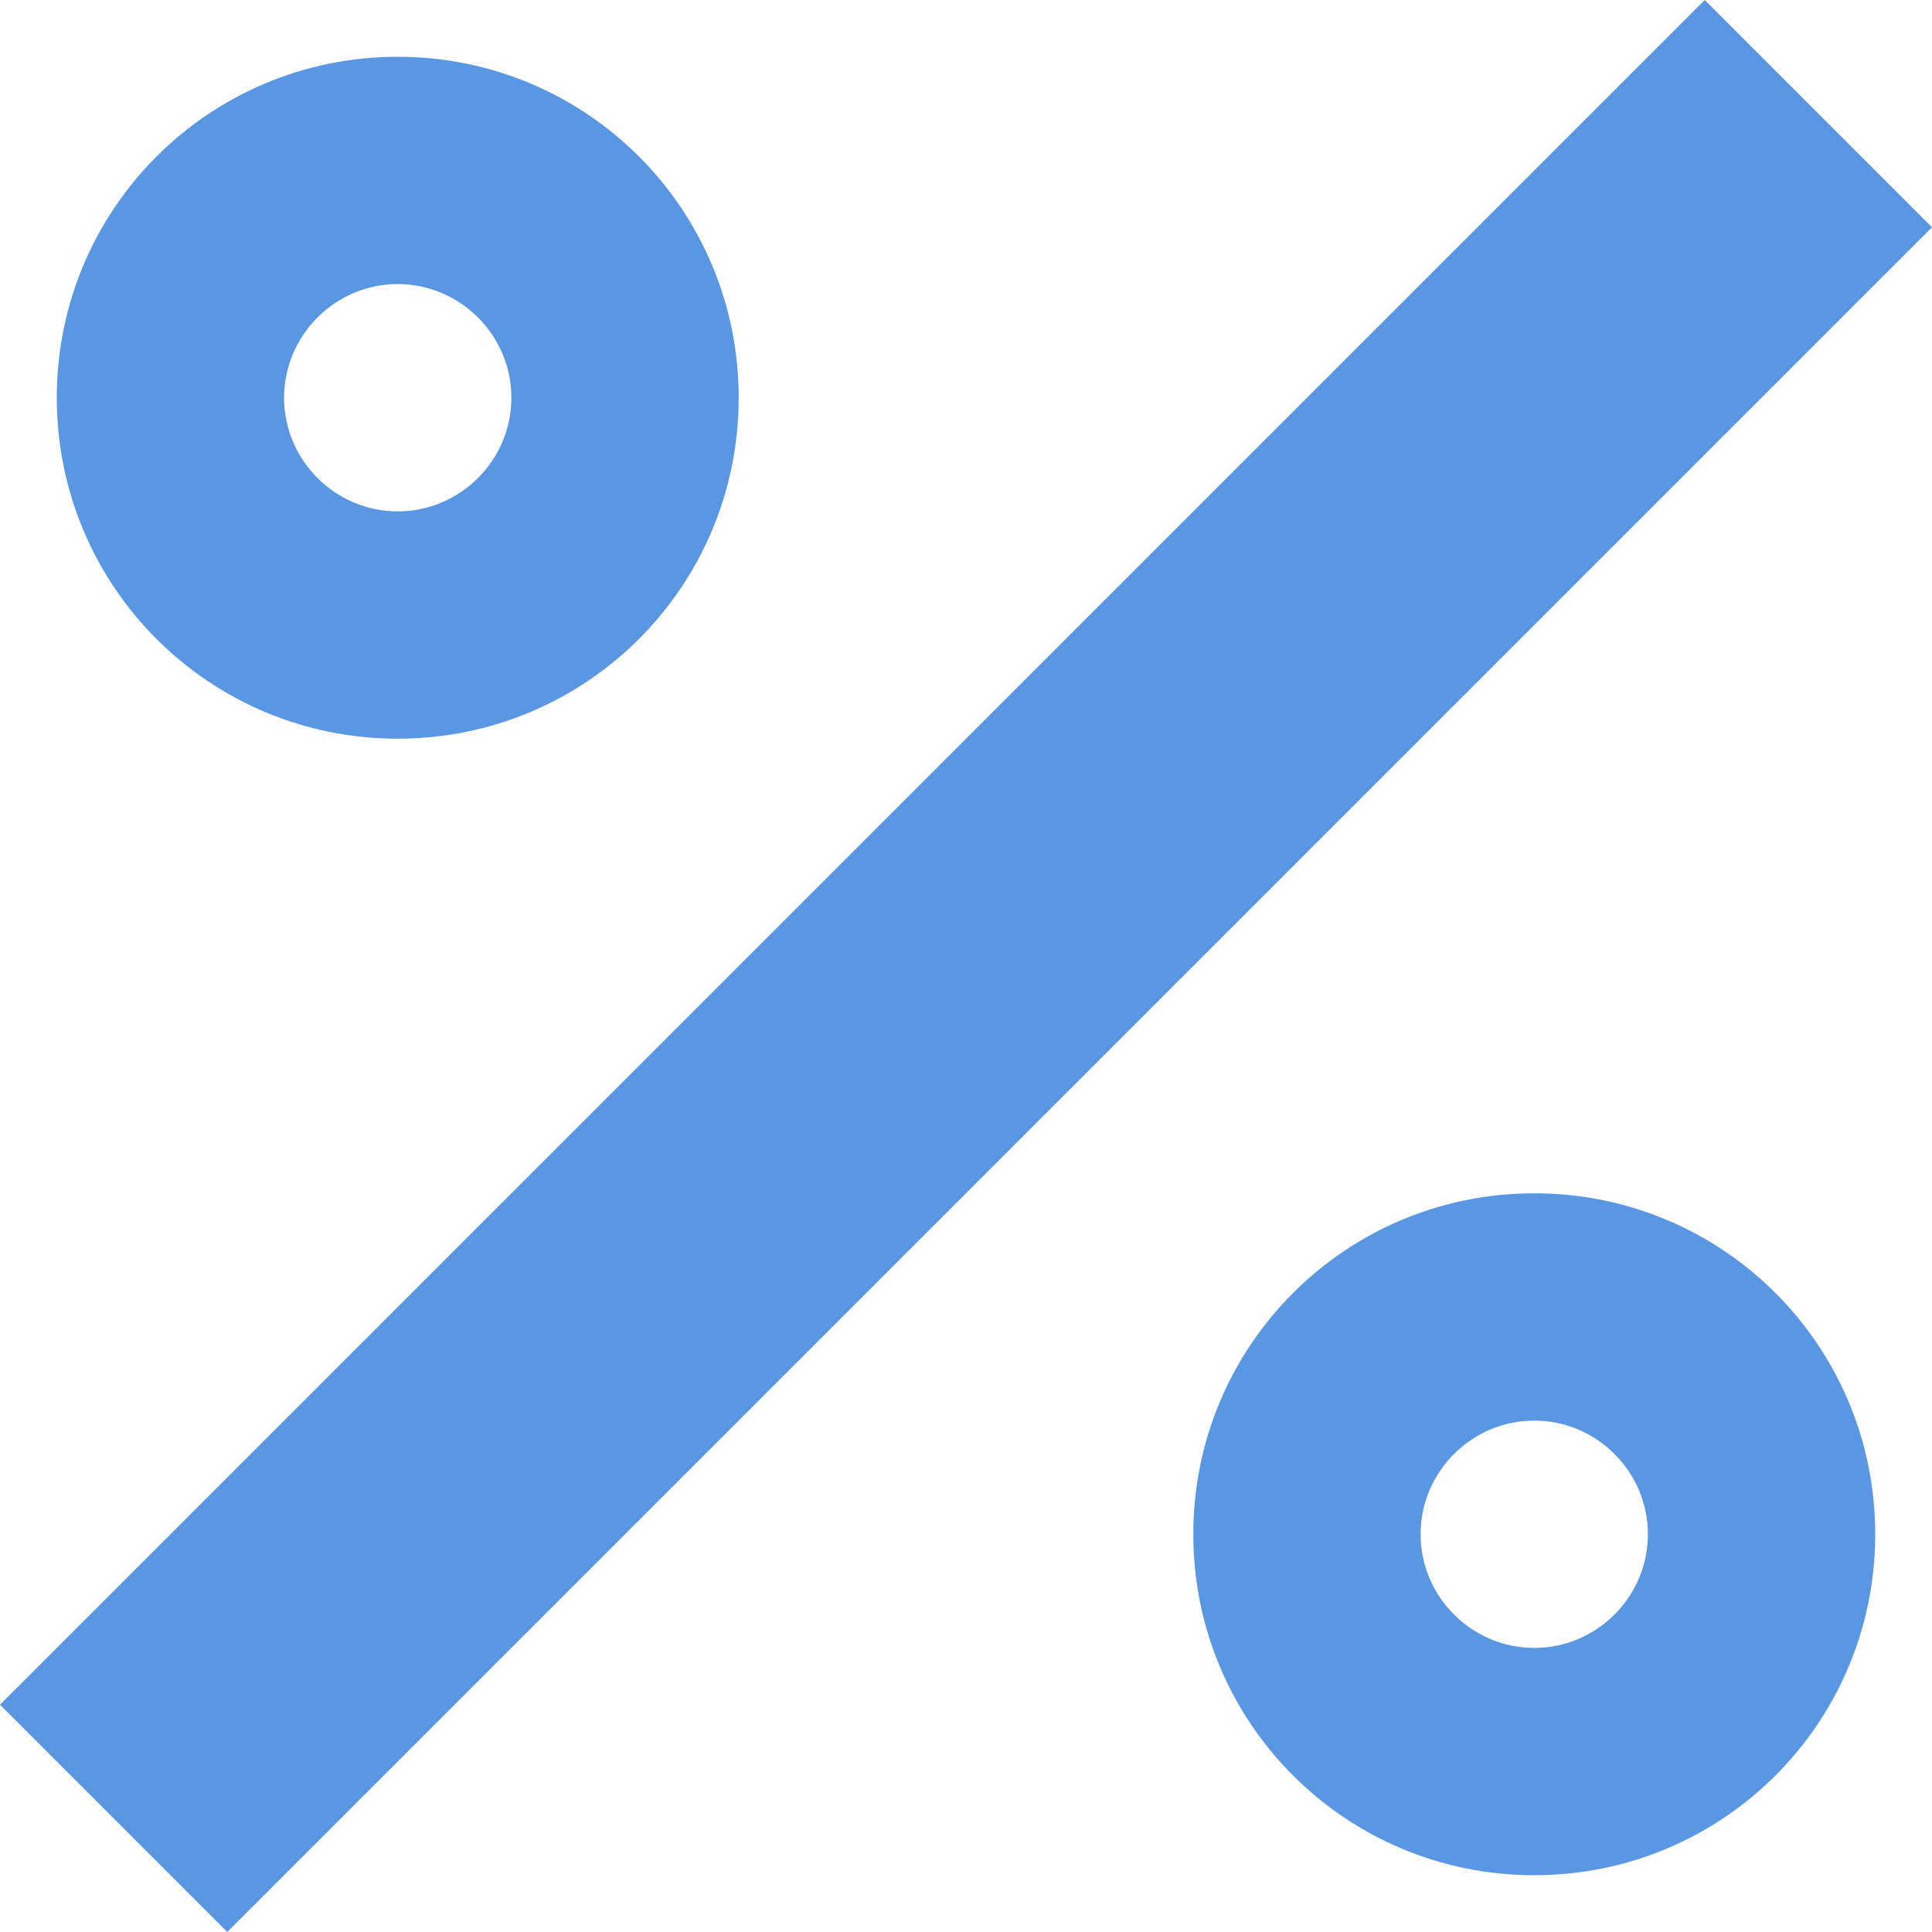 <?xml version="1.0" encoding="UTF-8" standalone="no"?>
<svg xmlns:dc="http://purl.org/dc/elements/1.1/" xmlns:cc="http://creativecommons.org/ns#" xmlns:rdf="http://www.w3.org/1999/02/22-rdf-syntax-ns#" xmlns:svg="http://www.w3.org/2000/svg" xmlns="http://www.w3.org/2000/svg" xmlns:sodipodi="http://sodipodi.sourceforge.net/DTD/sodipodi-0.dtd" xmlns:inkscape="http://www.inkscape.org/namespaces/inkscape" inkscape:version="1.0 (4035a4fb49, 2020-05-01)" height="20" width="20" sodipodi:docname="mini-profit.svg" id="svg4" version="1.1" viewBox="3.5 3.5 23 23">
  <defs id="defs8"></defs>
  <path style="stroke-width:1.353;fill:#5997e3;fill-opacity:1" id="path2" fill="#5997e3ff" d="M 23.794,3.5 26.5,6.206 6.206,26.5 3.5,23.794 23.794,3.5 M 8.235,4.176 c 2.246,0 4.059,1.813 4.059,4.059 0,2.246 -1.813,4.059 -4.059,4.059 -2.246,0 -4.059,-1.813 -4.059,-4.059 0,-2.246 1.813,-4.059 4.059,-4.059 M 21.765,17.706 c 2.246,0 4.059,1.813 4.059,4.059 0,2.246 -1.813,4.059 -4.059,4.059 -2.246,0 -4.059,-1.813 -4.059,-4.059 0,-2.246 1.813,-4.059 4.059,-4.059 M 8.235,6.882 c -0.744,0 -1.353,0.609 -1.353,1.353 0,0.744 0.609,1.353 1.353,1.353 0.744,0 1.353,-0.609 1.353,-1.353 0,-0.744 -0.609,-1.353 -1.353,-1.353 M 21.765,20.412 c -0.744,0 -1.353,0.609 -1.353,1.353 0,0.744 0.609,1.353 1.353,1.353 0.744,0 1.353,-0.609 1.353,-1.353 0,-0.744 -0.609,-1.353 -1.353,-1.353 z"></path>
</svg>
